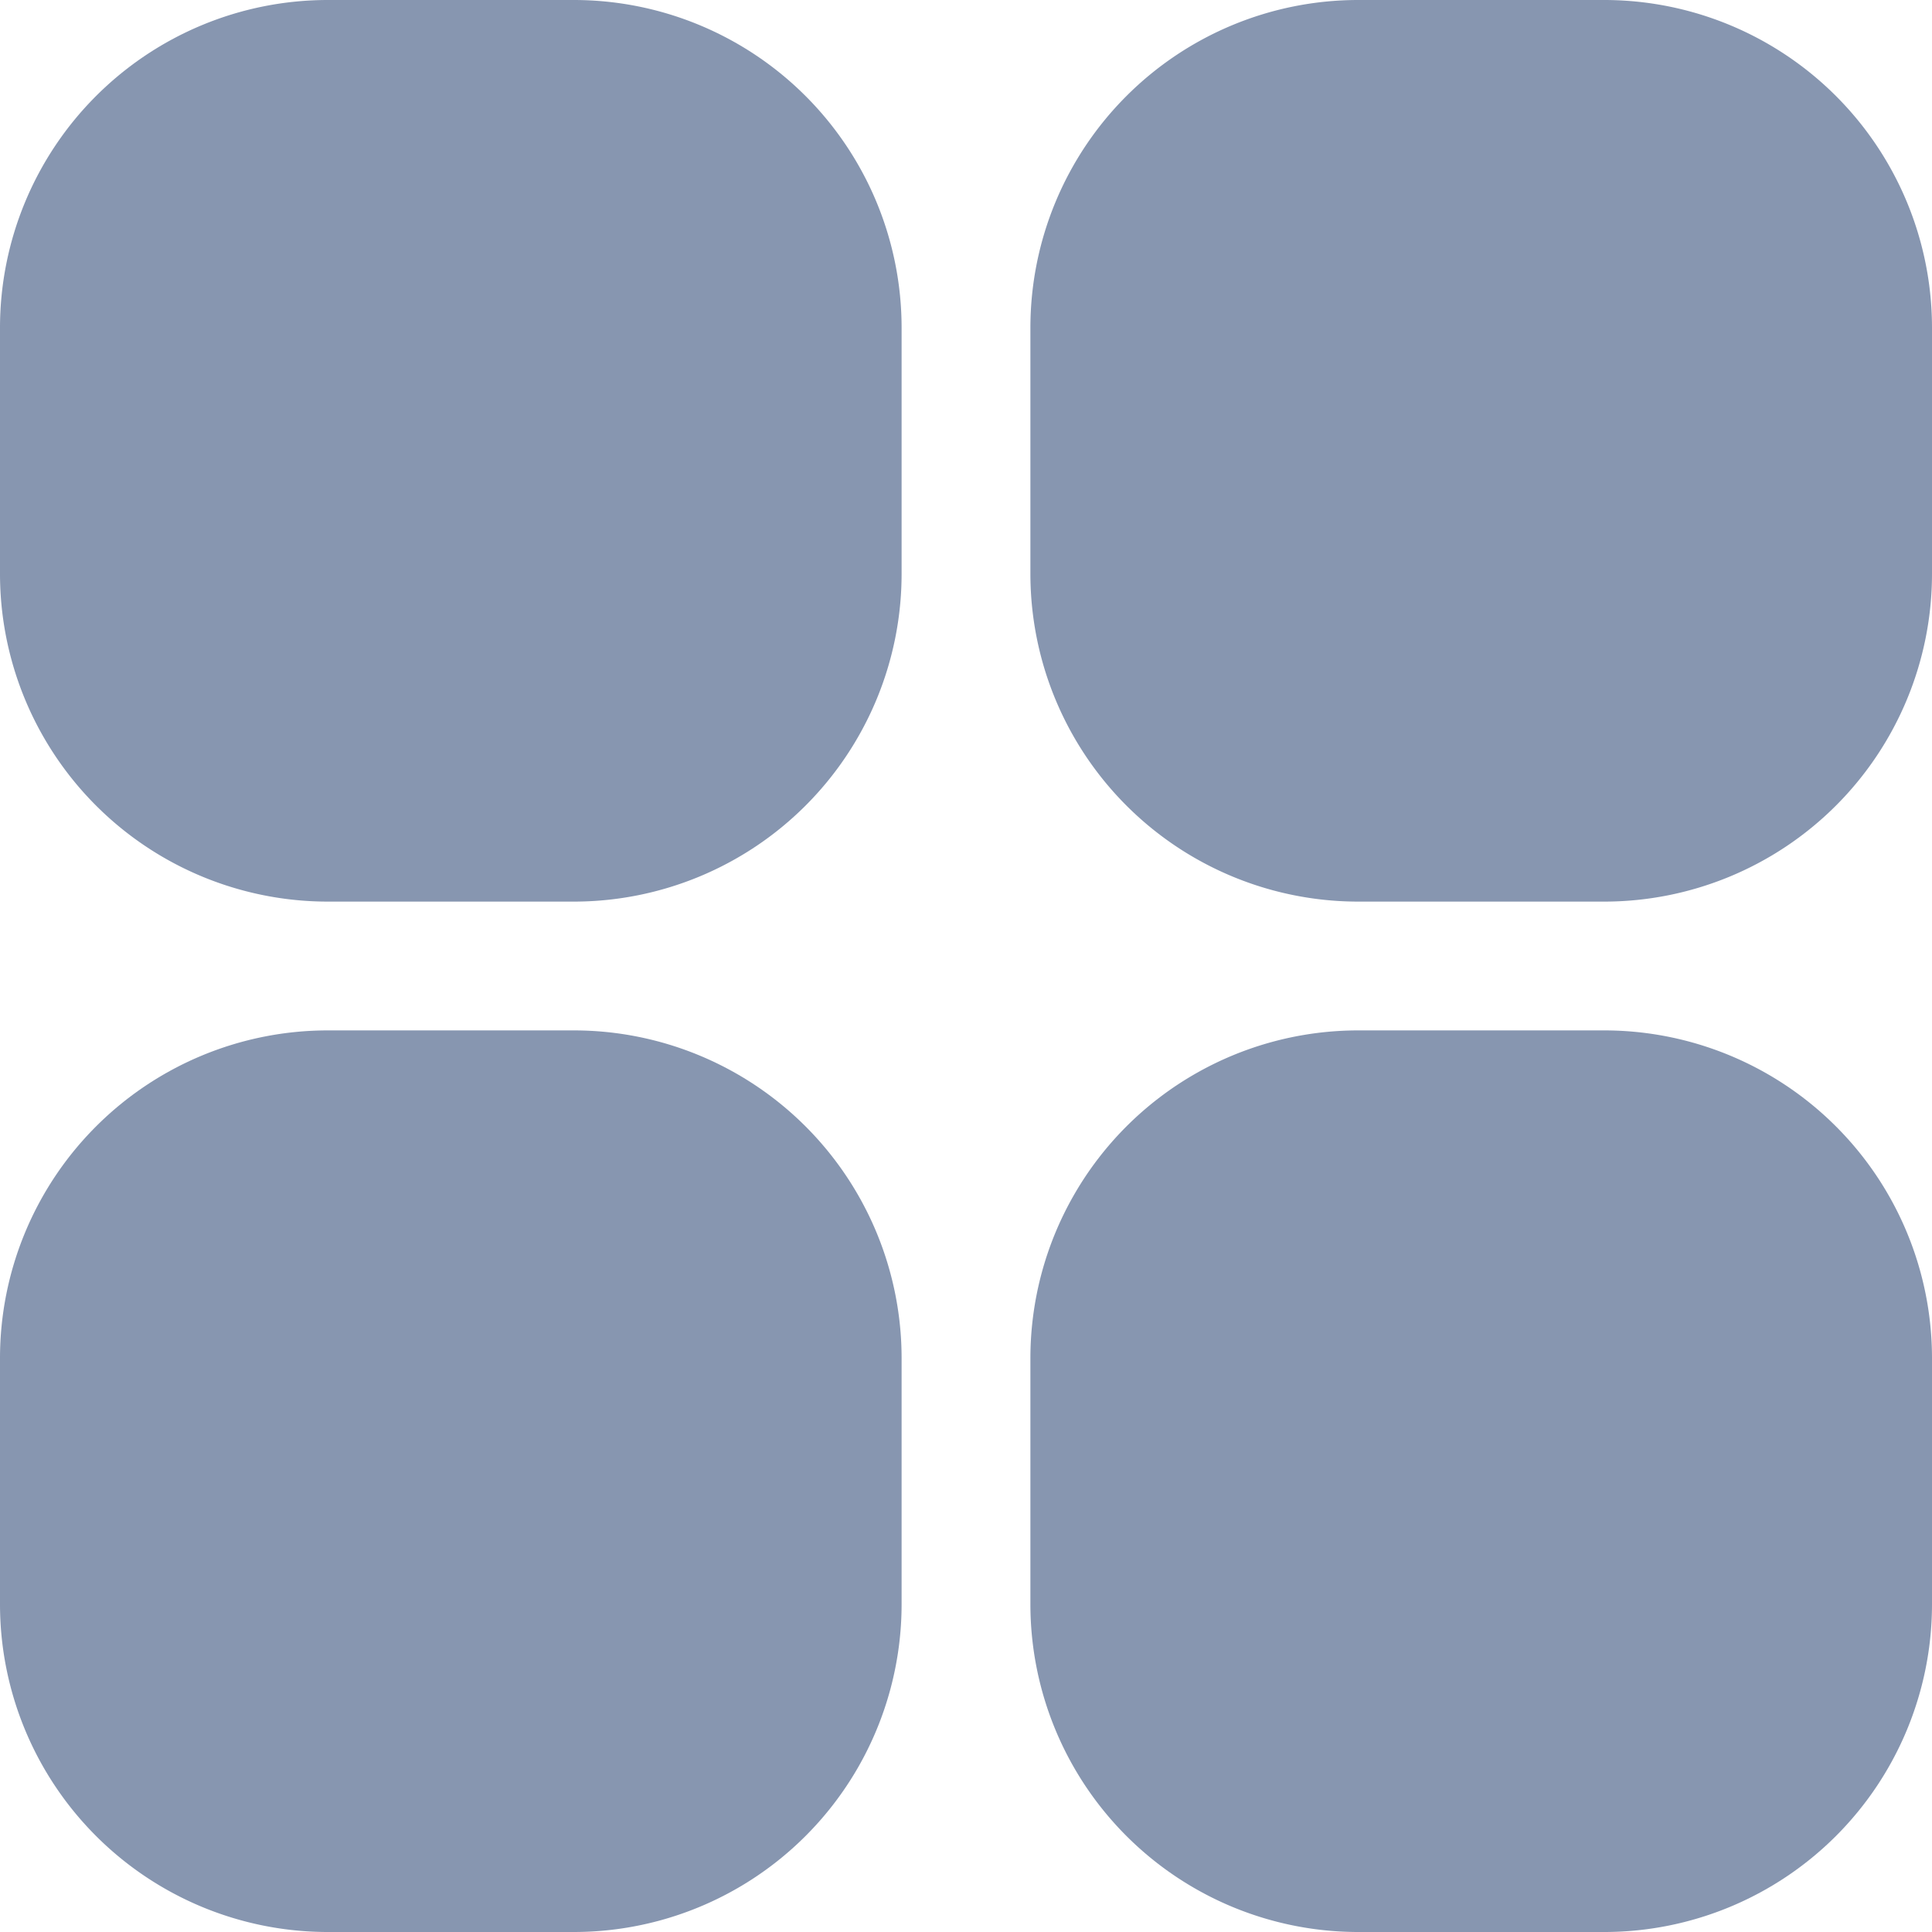 <svg xmlns="http://www.w3.org/2000/svg" width="30" height="30" viewBox="0 0 30 30">
  <g id="Group_29338" data-name="Group 29338" transform="translate(-34 -160)">
    <path id="Path_79940" data-name="Path 79940" d="M8.909,0H5.091A5.091,5.091,0,0,0,0,5.091V8.909A5.091,5.091,0,0,0,5.091,14H8.909A5.091,5.091,0,0,0,14,8.909V5.091A5.091,5.091,0,0,0,8.909,0Z" transform="translate(34 160)" fill="#8796b0"/>
    <path id="Path_79941" data-name="Path 79941" d="M21.909,0H18.091A5.091,5.091,0,0,0,13,5.091V8.909A5.091,5.091,0,0,0,18.091,14h3.818A5.091,5.091,0,0,0,27,8.909V5.091A5.091,5.091,0,0,0,21.909,0Z" transform="translate(37 160)" fill="#8796b0"/>
    <path id="Path_79942" data-name="Path 79942" d="M8.909,13H5.091A5.091,5.091,0,0,0,0,18.091v3.818A5.091,5.091,0,0,0,5.091,27H8.909A5.091,5.091,0,0,0,14,21.909V18.091A5.091,5.091,0,0,0,8.909,13Z" transform="translate(34 163)" fill="#8796b0"/>
    <path id="Path_79943" data-name="Path 79943" d="M21.909,13H18.091A5.091,5.091,0,0,0,13,18.091v3.818A5.091,5.091,0,0,0,18.091,27h3.818A5.091,5.091,0,0,0,27,21.909V18.091A5.091,5.091,0,0,0,21.909,13Z" transform="translate(37 163)" fill="#8796b0"/>
  </g>
</svg>
